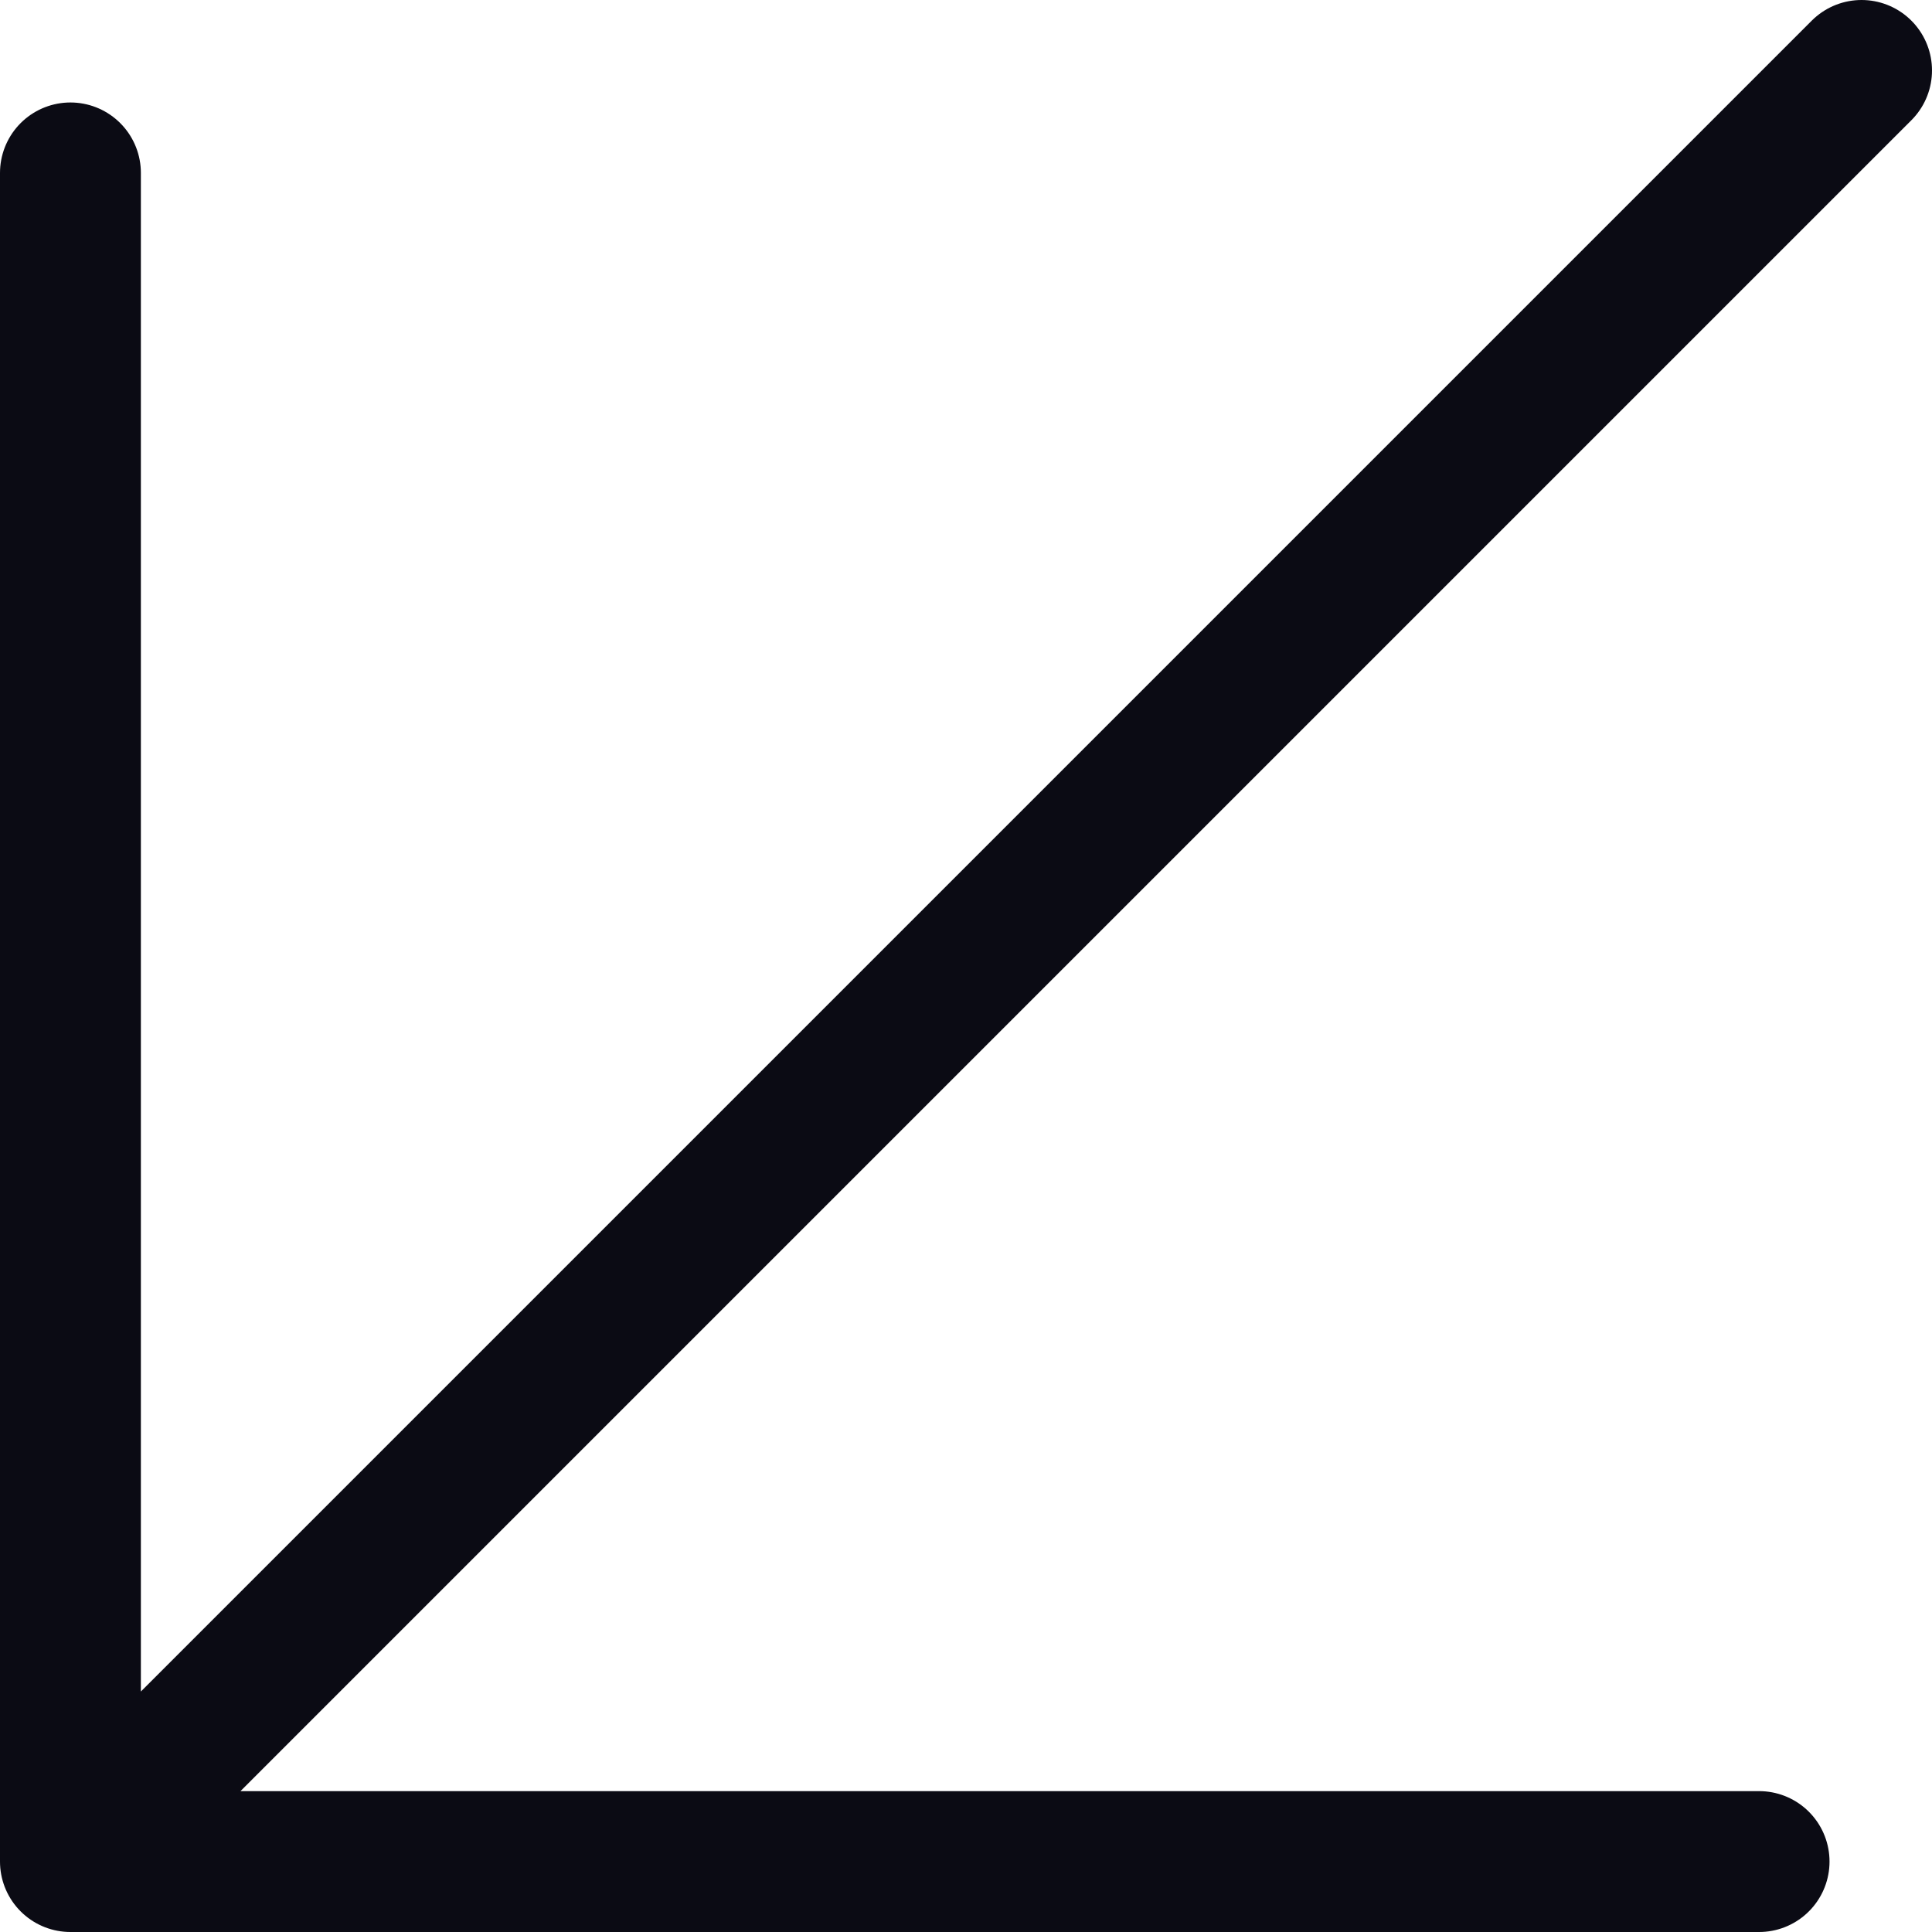 <svg viewBox="0 0 24 24" fill="none" xmlns="http://www.w3.org/2000/svg">
<path d="M23.125 0.875L0.875 23.125M0.875 23.125L0.875 2.148M0.875 23.125L21.852 23.125" stroke="#0B0B14" stroke-width="1.75" stroke-linecap="round" stroke-linejoin="round" class="stroke"/>
</svg>

